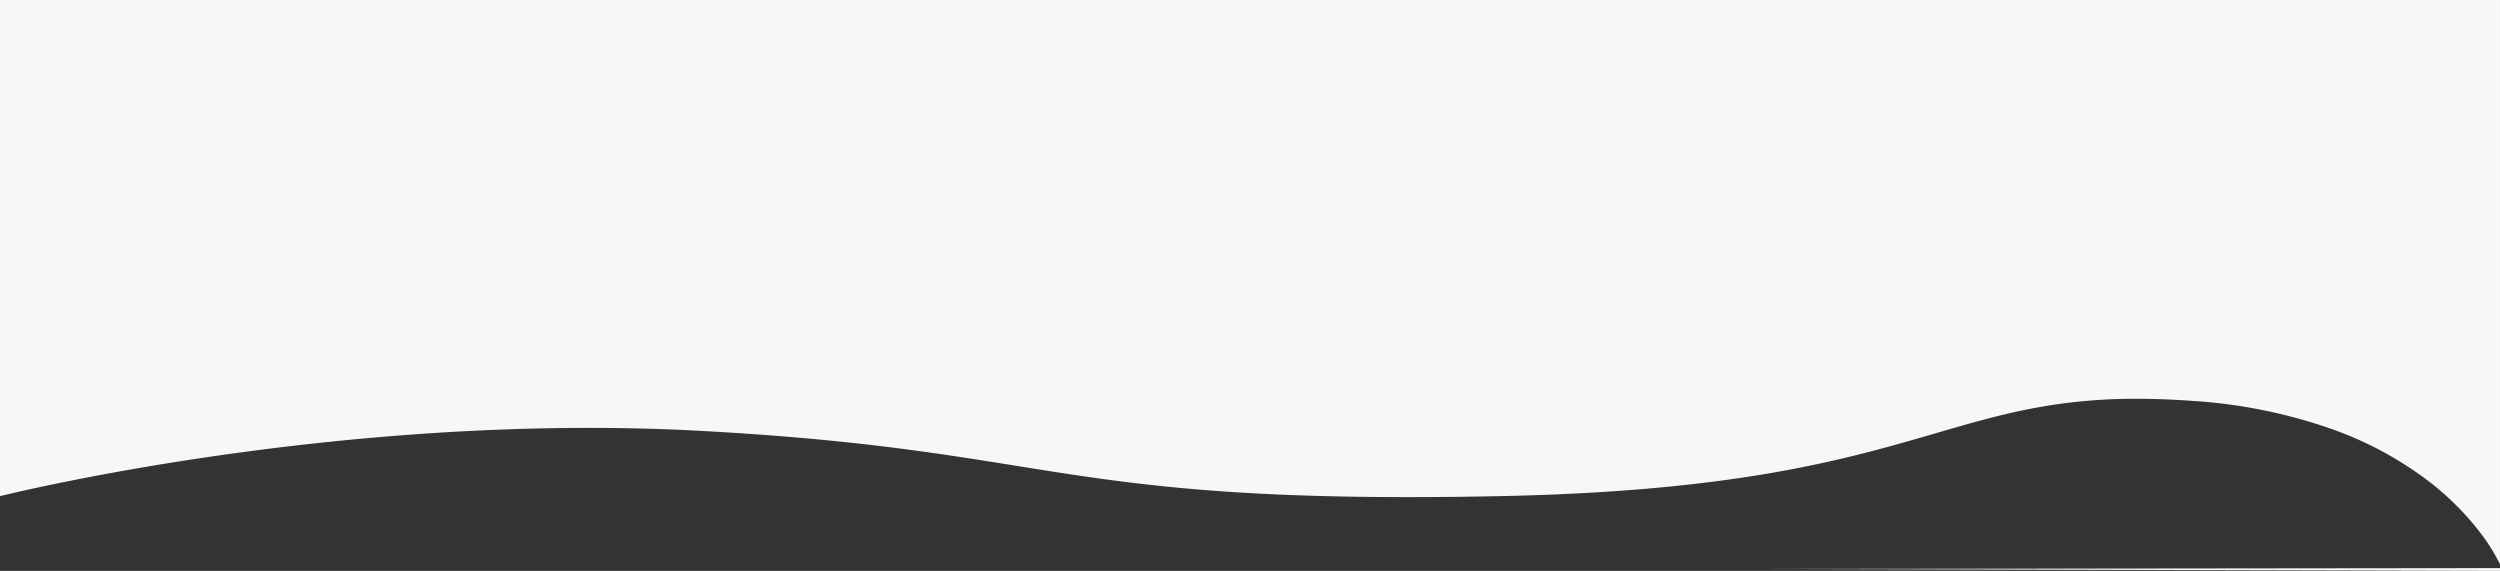 <svg xmlns="http://www.w3.org/2000/svg" xmlns:xlink="http://www.w3.org/1999/xlink" width="768.006" height="175.38" viewBox="0 0 768.006 175.38">
  <rect x="0" y="0" width="768.006" height="175.38" fill="#333333" stroke="none"/>
  <defs>
    <linearGradient id="linear-gradient" x1="0.5" x2="0.5" y2="1" gradientUnits="objectBoundingBox">
      <stop offset="0" stop-color="#f7f7f7"/>
      <stop offset="1" stop-color="#f7f7f7"/>
    </linearGradient>
  </defs>
  <path id="Soustraction_443" data-name="Soustraction 443" d="M25490.77-1768.621h0l-226.635-.6,226.635-.253,0,.856Zm0-2.062a59.254,59.254,0,0,0-6.473-10.206,85.5,85.5,0,0,0-16.041-15.735,109.621,109.621,0,0,0-28.428-15.308,159.372,159.372,0,0,0-43.633-8.923c-5.9-.424-11.6-.639-16.918-.639a167.277,167.277,0,0,0-33.086,3.132c-9.8,1.927-19.037,4.619-28.812,7.468-13.615,3.969-29.045,8.467-50.031,12.112-24.158,4.2-51.646,6.55-84.035,7.2-9.791.2-19.205.295-27.98.295-27.611,0-50.234-.932-71.2-2.934-18.658-1.782-33.578-4.177-49.373-6.713l-.014,0c-12.469-2-25.363-4.072-40.838-5.947-17.512-2.122-35.945-3.686-56.355-4.781-10.98-.589-22.395-.887-33.926-.887-22.234,0-45.58,1.1-69.387,3.276-19.047,1.74-38.426,4.165-57.6,7.208-32.682,5.187-53.664,10.432-53.873,10.484l0-152.413h768l0,173.318Z" transform="translate(-24722.764 1944.001)" fill="url(#linear-gradient)"/>
</svg>
